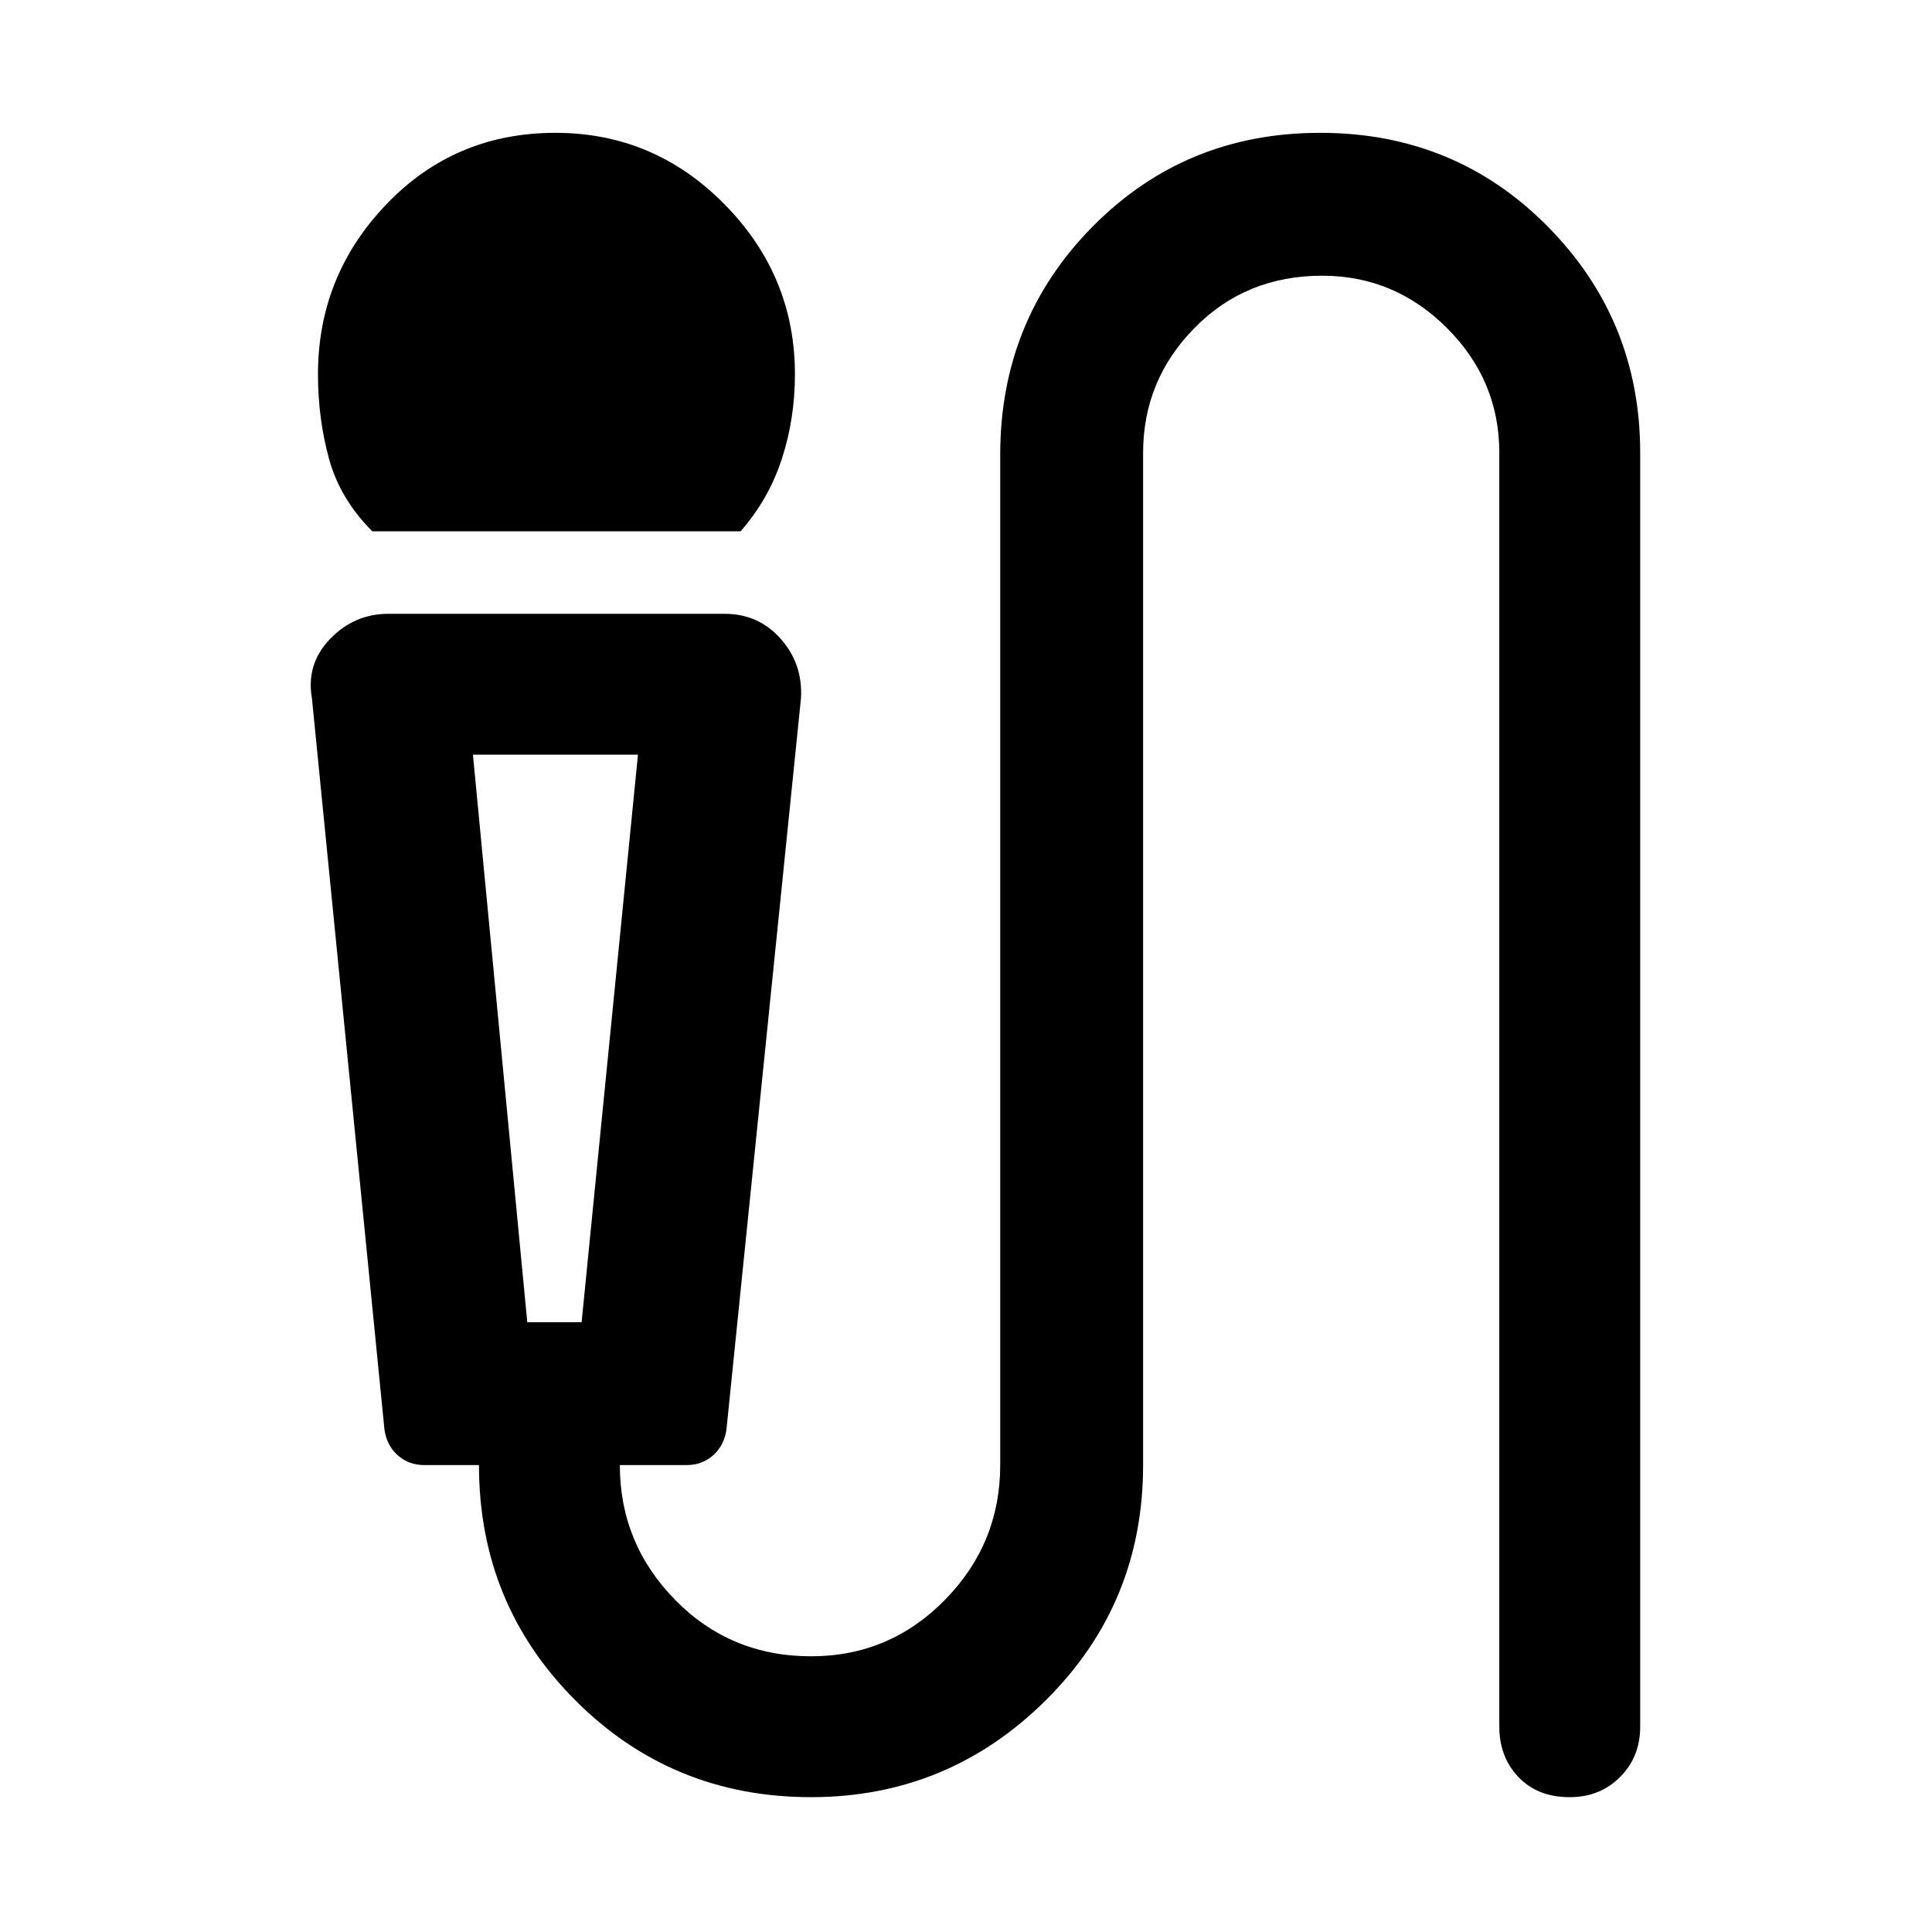 <svg xmlns="http://www.w3.org/2000/svg" height="48" width="48"><path d="M9.25 13.2q-.8-.8-1.075-1.8-.275-1-.275-2.1 0-2.45 1.7-4.225Q11.3 3.3 13.8 3.3q2.45 0 4.2 1.775T19.75 9.3q0 1.1-.325 2.1T18.4 13.2Zm10.9 31.45q-3.45 0-5.85-2.4-2.4-2.4-2.4-5.85h-1.35q-.4 0-.675-.25t-.325-.65l-1.8-18.15q-.15-.85.45-1.475.6-.625 1.45-.625H18q.85 0 1.4.625.55.625.5 1.475L18.05 35.5q-.05.4-.325.65t-.675.25H15.4q0 1.95 1.375 3.35 1.375 1.4 3.375 1.4 1.95 0 3.325-1.4 1.375-1.4 1.375-3.35V11.3q0-3.35 2.3-5.675Q29.45 3.3 32.8 3.3q3.35 0 5.65 2.325 2.3 2.325 2.3 5.625V42.9q0 .75-.5 1.25t-1.25.5q-.8 0-1.275-.5-.475-.5-.475-1.25V11.25q0-1.8-1.3-3.1t-3.1-1.3q-1.9 0-3.175 1.3t-1.275 3.1V36.4q0 3.45-2.425 5.85-2.425 2.4-5.825 2.4Zm-7.05-11.8h1.35l1.4-14.1h-4.1Zm1.35-14.1h-2.7 4.1Z"/></svg>